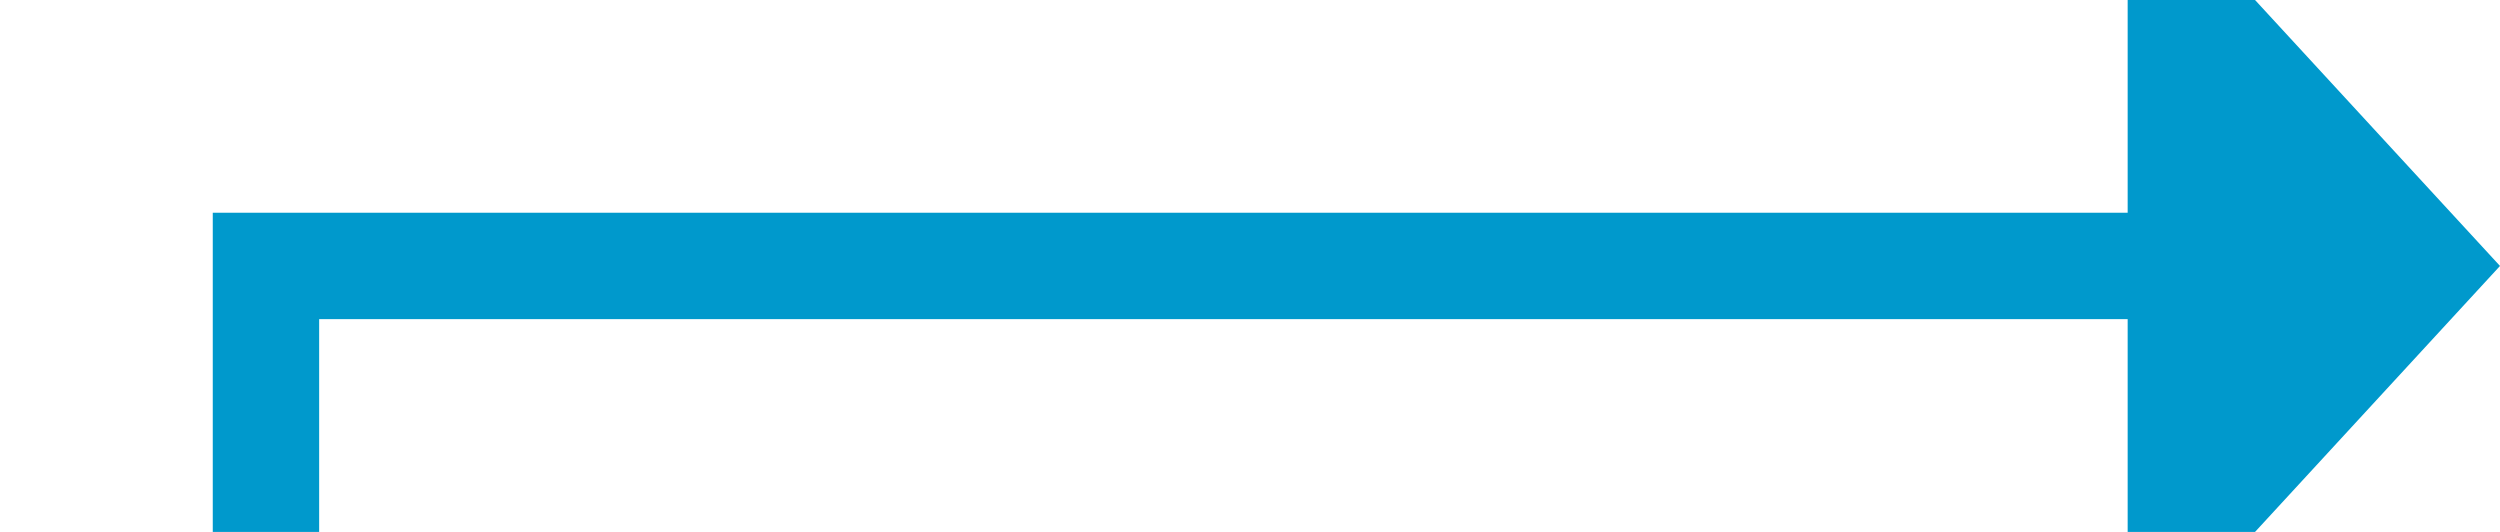 ﻿<?xml version="1.0" encoding="utf-8"?>
<svg version="1.1" xmlns:xlink="http://www.w3.org/1999/xlink" width="47px" height="10px" preserveAspectRatio="xMinYMid meet" viewBox="1477 1470  47 8" xmlns="http://www.w3.org/2000/svg">
  <path d="M 1440 1569  L 1482 1569  L 1482 1474  L 1518 1474  " stroke-width="2" stroke="#0099cc" fill="none" />
  <path d="M 1517 1481.6  L 1524 1474  L 1517 1466.4  L 1517 1481.6  Z " fill-rule="nonzero" fill="#0099cc" stroke="none" />
</svg>